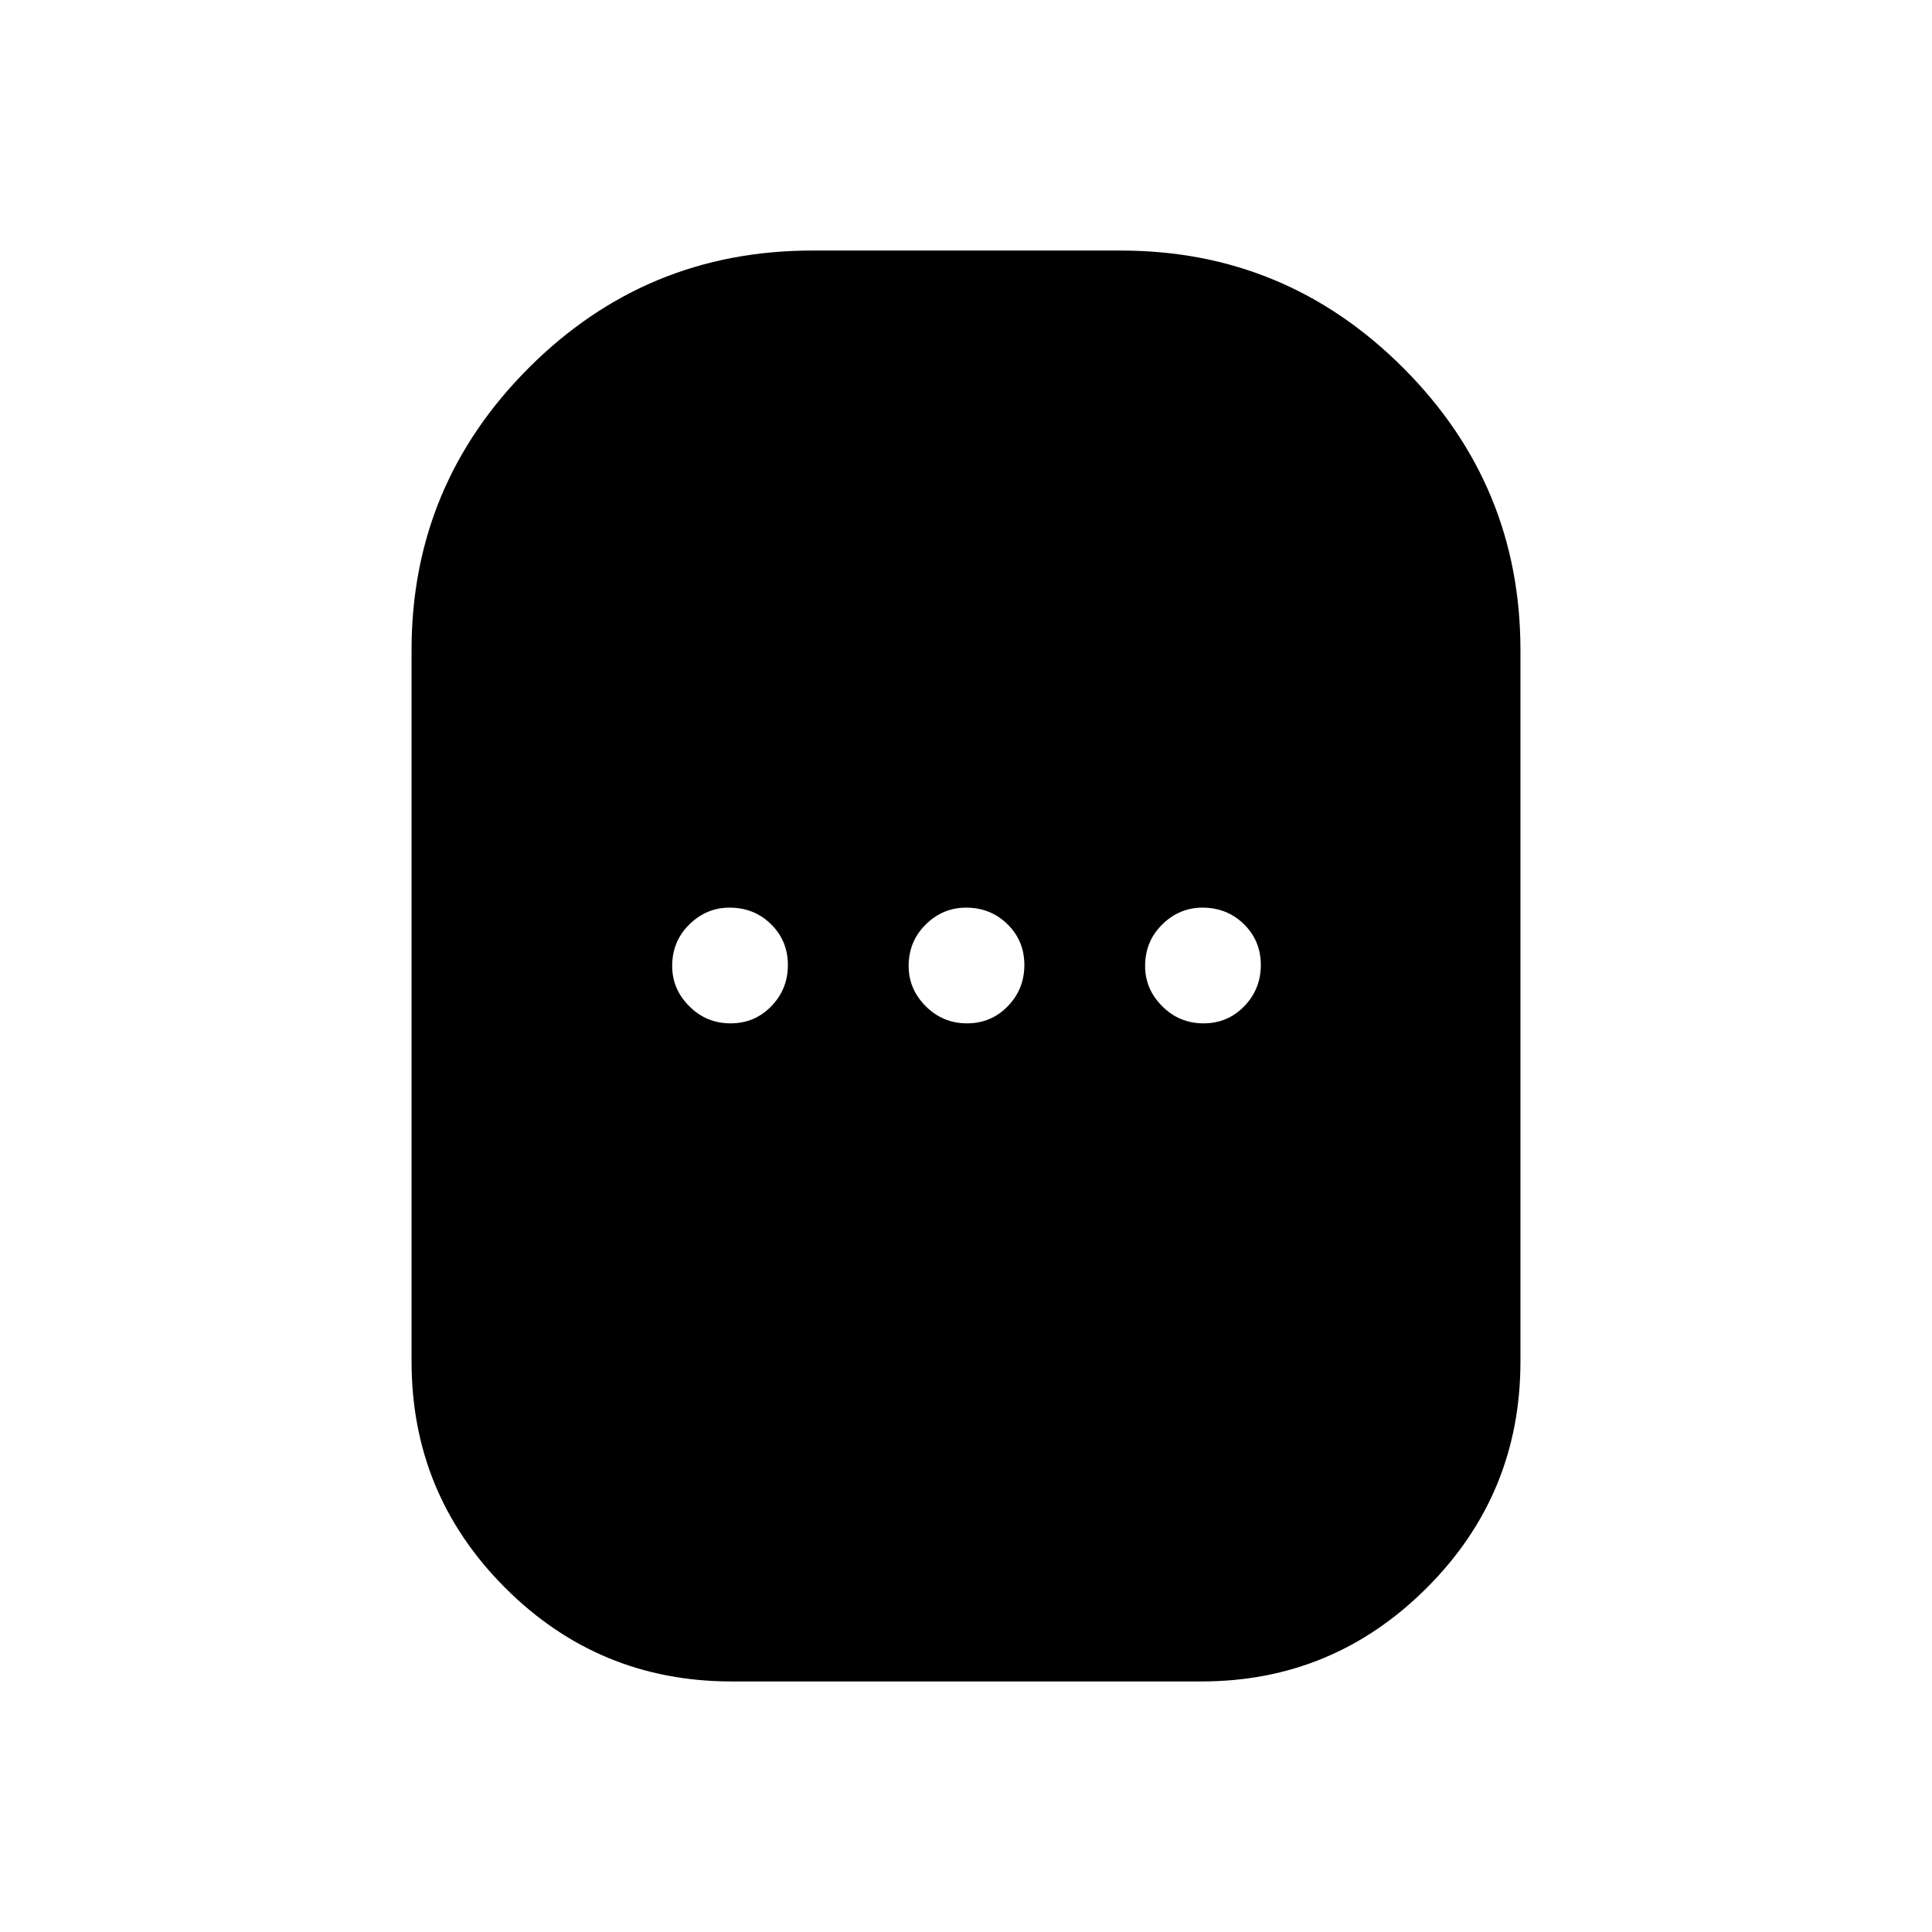<svg xmlns="http://www.w3.org/2000/svg" height="48" viewBox="0 -960 960 960" width="48"><path d="M363.5-124.5q-65.97 0-112.48-46.52-46.52-46.51-46.52-112.48V-637q0-81.96 58.27-140.23 58.27-58.27 140.73-58.27H557q81.96 0 140.23 58.27Q755.5-718.96 755.5-637v353.5q0 65.97-46.52 112.48Q662.47-124.5 597-124.5H363.5Zm-.5-327q12 0 20.25-8.5t8.25-20.5q0-12-8.37-20.25-8.38-8.25-20.63-8.25-11.5 0-20 8.37-8.5 8.38-8.5 20.63 0 11.5 8.5 20t20.5 8.5Zm117.5 0q12 0 20.25-8.5t8.25-20.5q0-12-8.37-20.25Q492.25-509 480-509q-11.5 0-20 8.37-8.5 8.38-8.5 20.63 0 11.5 8.5 20t20.5 8.5Zm117.5 0q12 0 20.25-8.5t8.25-20.5q0-12-8.37-20.25-8.38-8.25-20.63-8.25-11.5 0-20 8.37-8.5 8.38-8.5 20.63 0 11.5 8.5 20t20.5 8.5Z"/></svg>